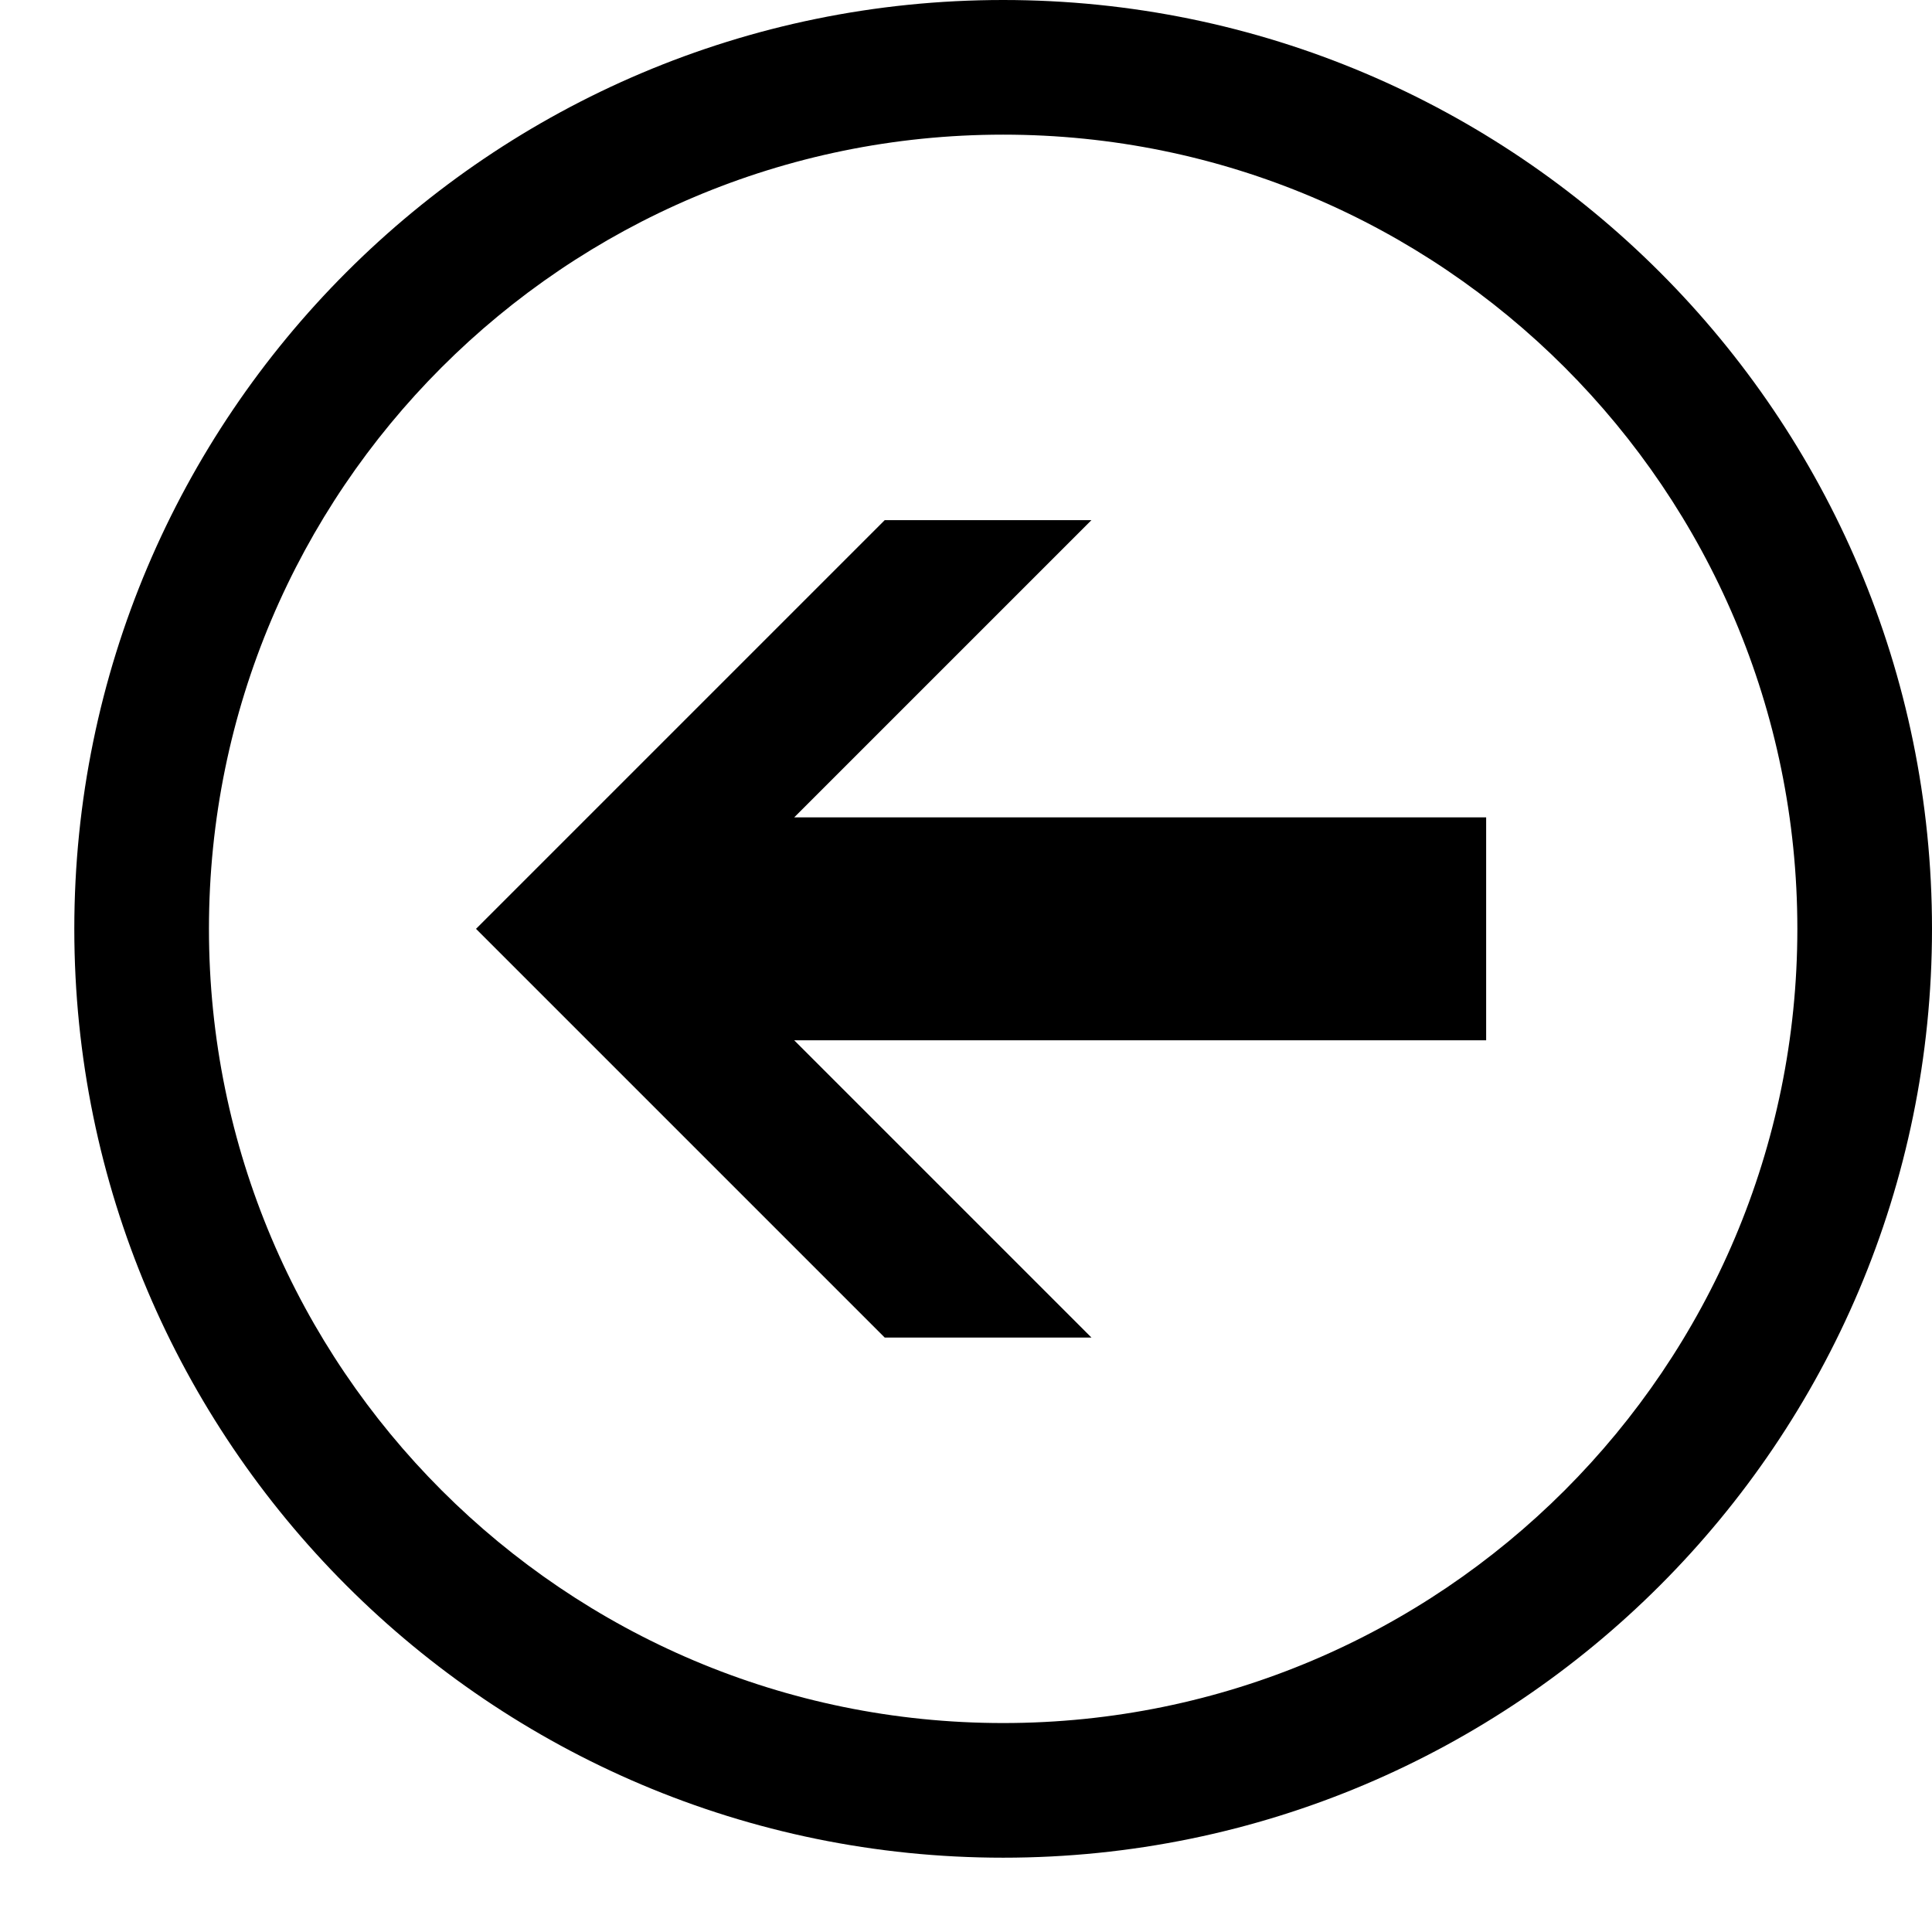 <?xml version="1.0"?>
<svg xmlns="http://www.w3.org/2000/svg" viewBox="0 0 26 26" enable-background="new 0 0 26 26">
    <path d="M 13.5 0 C 6.6 0 1 5.6 1 12.5 C 1 19.4 6.6 25 13.5 25 C 20.4 25 26 19.4 26 12.5 C 26 5.6 20.4 0 13.5 0 z M 13.5 1.812 C 19.4 1.812 24.188 6.6 24.188 12.5 C 24.188 18.4 19.4 23.188 13.5 23.188 C 7.6 23.188 2.812 18.4 2.812 12.5 C 2.812 6.6 7.6 1.812 13.5 1.812 z M 11.906 7 L 6.406 12.5 L 11.906 18 L 14.688 18 L 10.688 14 L 20 14 L 20 11 L 10.688 11 L 14.688 7 L 11.906 7 z"/>
</svg>
